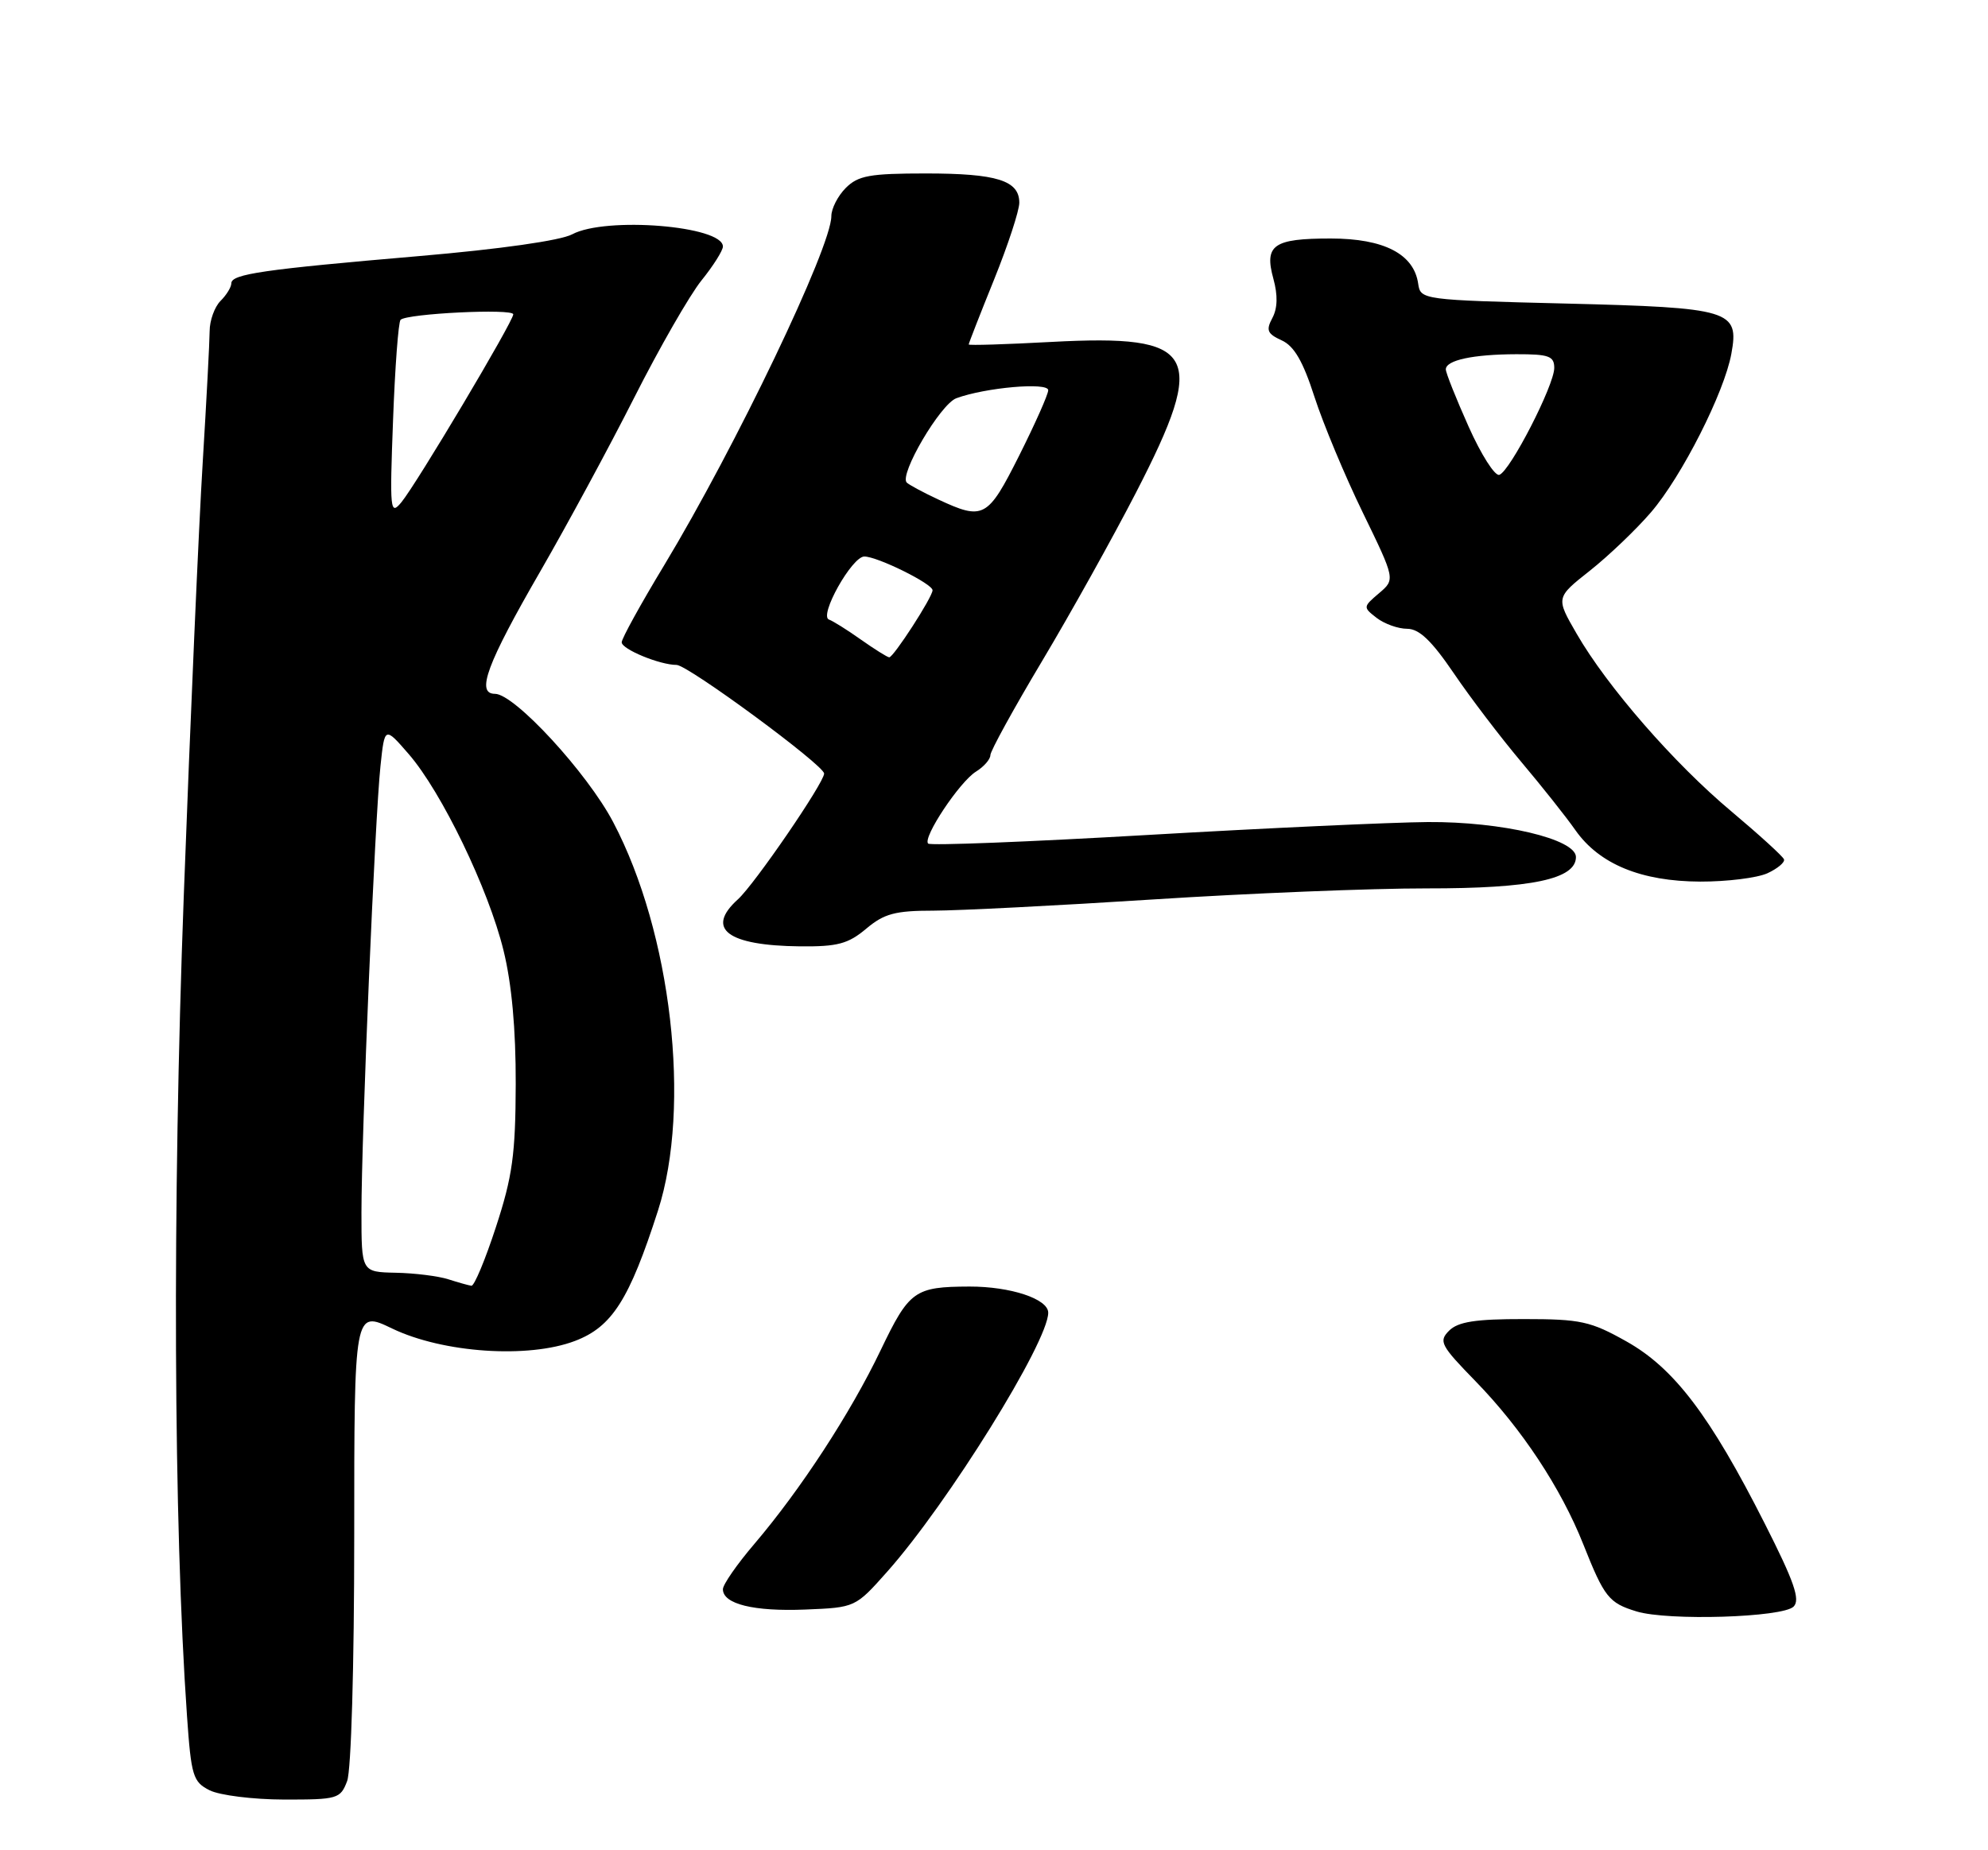<?xml version="1.0" encoding="UTF-8" standalone="no"?>
<!DOCTYPE svg PUBLIC "-//W3C//DTD SVG 1.1//EN" "http://www.w3.org/Graphics/SVG/1.1/DTD/svg11.dtd" >
<svg xmlns="http://www.w3.org/2000/svg" xmlns:xlink="http://www.w3.org/1999/xlink" version="1.1" viewBox="0 0 275 256">
 <g >
 <path fill="currentColor"
d=" M 48.02 246.43 C 48.58 244.97 49.00 230.49 49.00 212.58 C 49.00 181.29 49.00 181.29 54.25 183.82 C 61.29 187.20 73.08 188.00 79.55 185.53 C 84.67 183.58 87.06 179.81 91.02 167.50 C 95.65 153.10 92.88 129.05 84.82 113.75 C 81.23 106.92 71.17 96.00 68.47 96.00 C 65.81 96.00 67.32 91.90 74.77 79.00 C 78.42 72.67 84.26 61.88 87.74 55.00 C 91.22 48.12 95.40 40.84 97.03 38.81 C 98.67 36.78 100.00 34.66 100.00 34.11 C 100.00 31.25 83.78 29.94 79.15 32.42 C 77.55 33.28 69.19 34.47 58.00 35.43 C 36.41 37.28 32.00 37.92 32.00 39.20 C 32.00 39.72 31.33 40.82 30.50 41.64 C 29.68 42.47 29.00 44.35 29.00 45.82 C 28.99 47.29 28.56 55.47 28.04 64.00 C 27.51 72.53 26.33 99.52 25.42 124.00 C 23.83 166.82 24.00 210.79 25.87 237.47 C 26.45 245.75 26.70 246.55 29.00 247.71 C 30.38 248.40 35.00 248.98 39.27 248.99 C 46.71 249.00 47.09 248.89 48.02 246.43 Z  M 248.11 222.29 C 249.06 221.34 248.19 218.84 244.11 210.79 C 236.56 195.87 231.58 189.31 225.00 185.61 C 220.02 182.81 218.67 182.51 210.79 182.51 C 204.11 182.50 201.70 182.88 200.46 184.11 C 198.98 185.59 199.28 186.15 204.11 191.11 C 210.49 197.66 215.93 205.89 219.02 213.68 C 221.93 221.01 222.55 221.79 226.38 222.96 C 230.73 224.29 246.61 223.80 248.11 222.29 Z  M 122.73 217.46 C 131.11 208.03 145.00 185.68 145.00 181.63 C 145.00 179.72 139.79 178.00 134.10 178.01 C 126.51 178.04 125.78 178.56 121.82 186.82 C 117.65 195.53 110.76 206.09 104.36 213.61 C 101.96 216.42 100.00 219.24 100.00 219.89 C 100.00 221.94 104.27 222.99 111.41 222.70 C 118.32 222.42 118.33 222.41 122.73 217.46 Z  M 119.82 128.50 C 122.30 126.41 123.83 126.00 129.14 126.00 C 132.64 125.99 146.30 125.30 159.50 124.45 C 172.70 123.60 189.74 122.91 197.36 122.92 C 211.85 122.94 218.00 121.64 218.00 118.58 C 218.00 116.09 207.77 113.67 197.50 113.74 C 192.55 113.78 175.09 114.58 158.71 115.53 C 142.33 116.48 128.68 117.02 128.39 116.72 C 127.59 115.92 132.73 108.18 135.01 106.76 C 136.11 106.08 137.00 105.05 137.00 104.48 C 137.00 103.91 140.22 98.05 144.15 91.47 C 148.08 84.89 153.93 74.39 157.15 68.14 C 167.10 48.82 165.64 46.23 145.43 47.31 C 139.14 47.65 134.00 47.81 134.00 47.66 C 134.00 47.51 135.57 43.48 137.50 38.71 C 139.43 33.93 141.00 29.14 141.00 28.05 C 141.00 24.97 137.89 24.00 128.07 24.00 C 120.33 24.00 118.71 24.29 117.00 26.00 C 115.90 27.10 115.00 28.86 115.00 29.91 C 115.00 34.19 101.76 61.83 91.87 78.22 C 88.64 83.56 86.00 88.35 86.00 88.87 C 86.00 89.83 91.27 92.00 93.59 92.00 C 95.15 92.00 114.00 105.88 114.00 107.03 C 114.00 108.30 104.38 122.35 102.08 124.43 C 97.55 128.52 100.60 130.83 110.67 130.94 C 115.85 130.99 117.32 130.60 119.82 128.50 Z  M 244.48 120.83 C 245.89 120.18 246.93 119.31 246.78 118.90 C 246.62 118.48 243.36 115.51 239.53 112.29 C 231.58 105.64 222.31 94.99 218.09 87.67 C 215.21 82.69 215.21 82.69 219.93 78.96 C 222.52 76.91 226.33 73.27 228.39 70.87 C 232.63 65.94 238.53 54.30 239.50 48.94 C 240.60 42.92 239.45 42.57 216.60 42.00 C 196.74 41.51 196.50 41.47 196.18 39.27 C 195.60 35.15 191.45 33.00 184.07 33.00 C 176.13 33.00 174.86 33.90 176.15 38.58 C 176.77 40.84 176.73 42.64 176.01 43.99 C 175.10 45.69 175.30 46.18 177.29 47.09 C 179.02 47.87 180.25 50.00 181.83 54.91 C 183.03 58.62 186.03 65.82 188.51 70.91 C 193.01 80.17 193.01 80.17 190.76 82.08 C 188.54 83.97 188.53 84.02 190.44 85.50 C 191.51 86.32 193.40 87.00 194.65 87.00 C 196.32 87.00 198.04 88.65 201.10 93.15 C 203.40 96.54 207.60 102.05 210.42 105.40 C 213.25 108.76 216.63 113.01 217.93 114.87 C 221.24 119.57 227.02 121.95 235.20 121.98 C 238.89 121.99 243.06 121.47 244.48 120.83 Z  M 62.00 177.00 C 60.62 176.56 57.36 176.15 54.75 176.10 C 50.00 176.00 50.00 176.00 50.00 167.75 C 50.00 157.08 51.87 113.14 52.63 106.00 C 53.21 100.50 53.21 100.50 56.55 104.35 C 61.10 109.61 67.57 123.00 69.65 131.50 C 70.79 136.12 71.36 142.41 71.34 150.00 C 71.31 159.72 70.89 162.78 68.61 169.75 C 67.13 174.29 65.60 177.96 65.21 177.90 C 64.82 177.85 63.38 177.44 62.00 177.00 Z  M 54.37 58.15 C 54.64 50.81 55.11 44.56 55.41 44.25 C 56.29 43.38 71.00 42.66 71.00 43.49 C 71.00 44.48 57.64 66.93 55.52 69.50 C 53.97 71.37 53.90 70.66 54.37 58.15 Z  M 119.05 88.47 C 117.16 87.13 115.19 85.90 114.68 85.73 C 113.23 85.24 117.85 77.00 119.56 77.00 C 121.37 77.00 129.00 80.77 129.00 81.67 C 129.00 82.61 123.57 91.00 123.00 90.95 C 122.72 90.92 120.95 89.81 119.05 88.47 Z  M 129.75 69.09 C 127.69 68.13 125.75 67.08 125.43 66.77 C 124.35 65.68 130.08 55.92 132.29 55.10 C 136.30 53.62 145.00 52.85 145.00 53.99 C 145.00 54.57 143.19 58.63 140.99 63.02 C 136.62 71.72 136.05 72.03 129.75 69.09 Z  M 203.15 59.02 C 201.42 55.15 200.00 51.59 200.00 51.11 C 200.00 49.84 203.75 49.03 209.75 49.01 C 214.26 49.00 215.00 49.27 215.00 50.91 C 215.00 53.31 208.88 65.22 207.40 65.70 C 206.79 65.90 204.88 62.90 203.15 59.02 Z "/>
</g>
</svg>